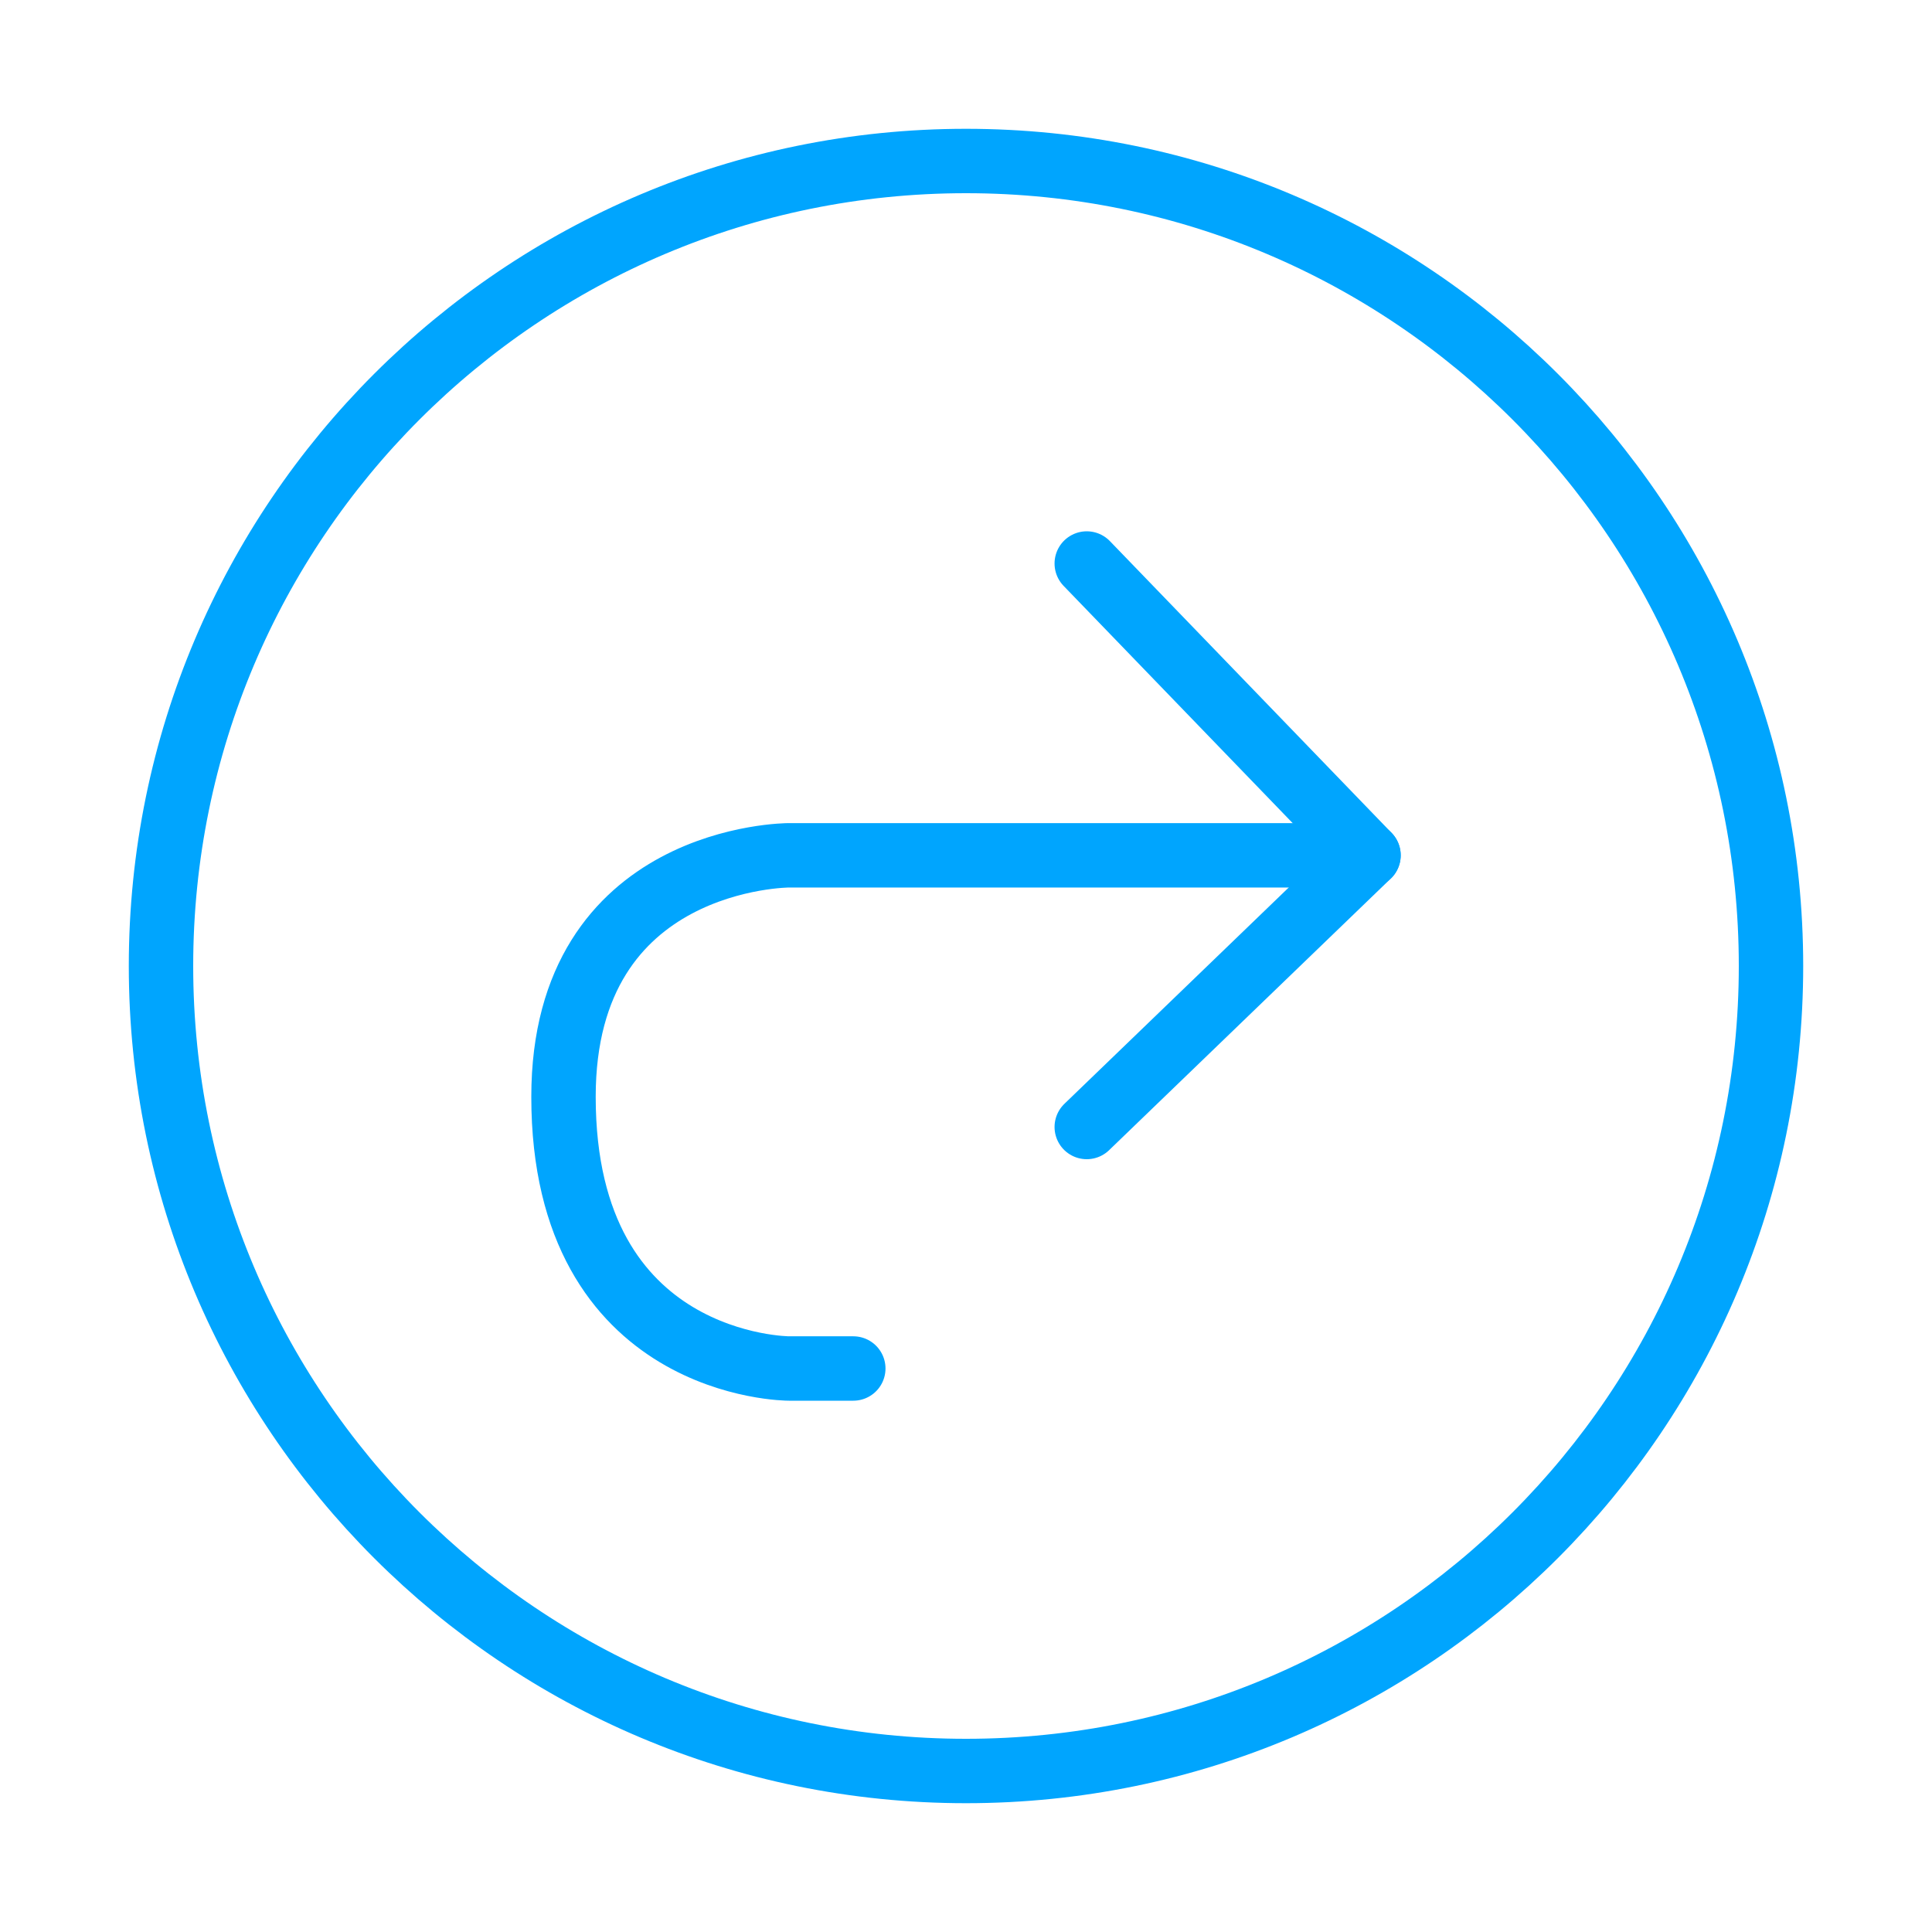 <?xml version="1.0" encoding="UTF-8"?><svg xmlns="http://www.w3.org/2000/svg" width="64px" height="64px" fill="none" stroke-width="0.8" viewBox="0 0 24 24" color="#00a5fe"><path stroke="#00a5fe" stroke-width="0.8" stroke-linecap="round" stroke-linejoin="round" d="M17 10.625H9.8s0 0 0 0-2.8 0-2.8 3C7 17 9.8 17 9.8 17h.8"></path><path stroke="#00a5fe" stroke-width="0.8" stroke-linecap="round" stroke-linejoin="round" d="m13.5 14 3.5-3.375L13.5 7"></path><path stroke="#00a5fe" stroke-width="0.8" stroke-linecap="round" stroke-linejoin="round" d="M12 22c5.523 0 10-4.477 10-10S17.523 2 12 2 2 6.477 2 12s4.477 10 10 10Z"></path></svg>